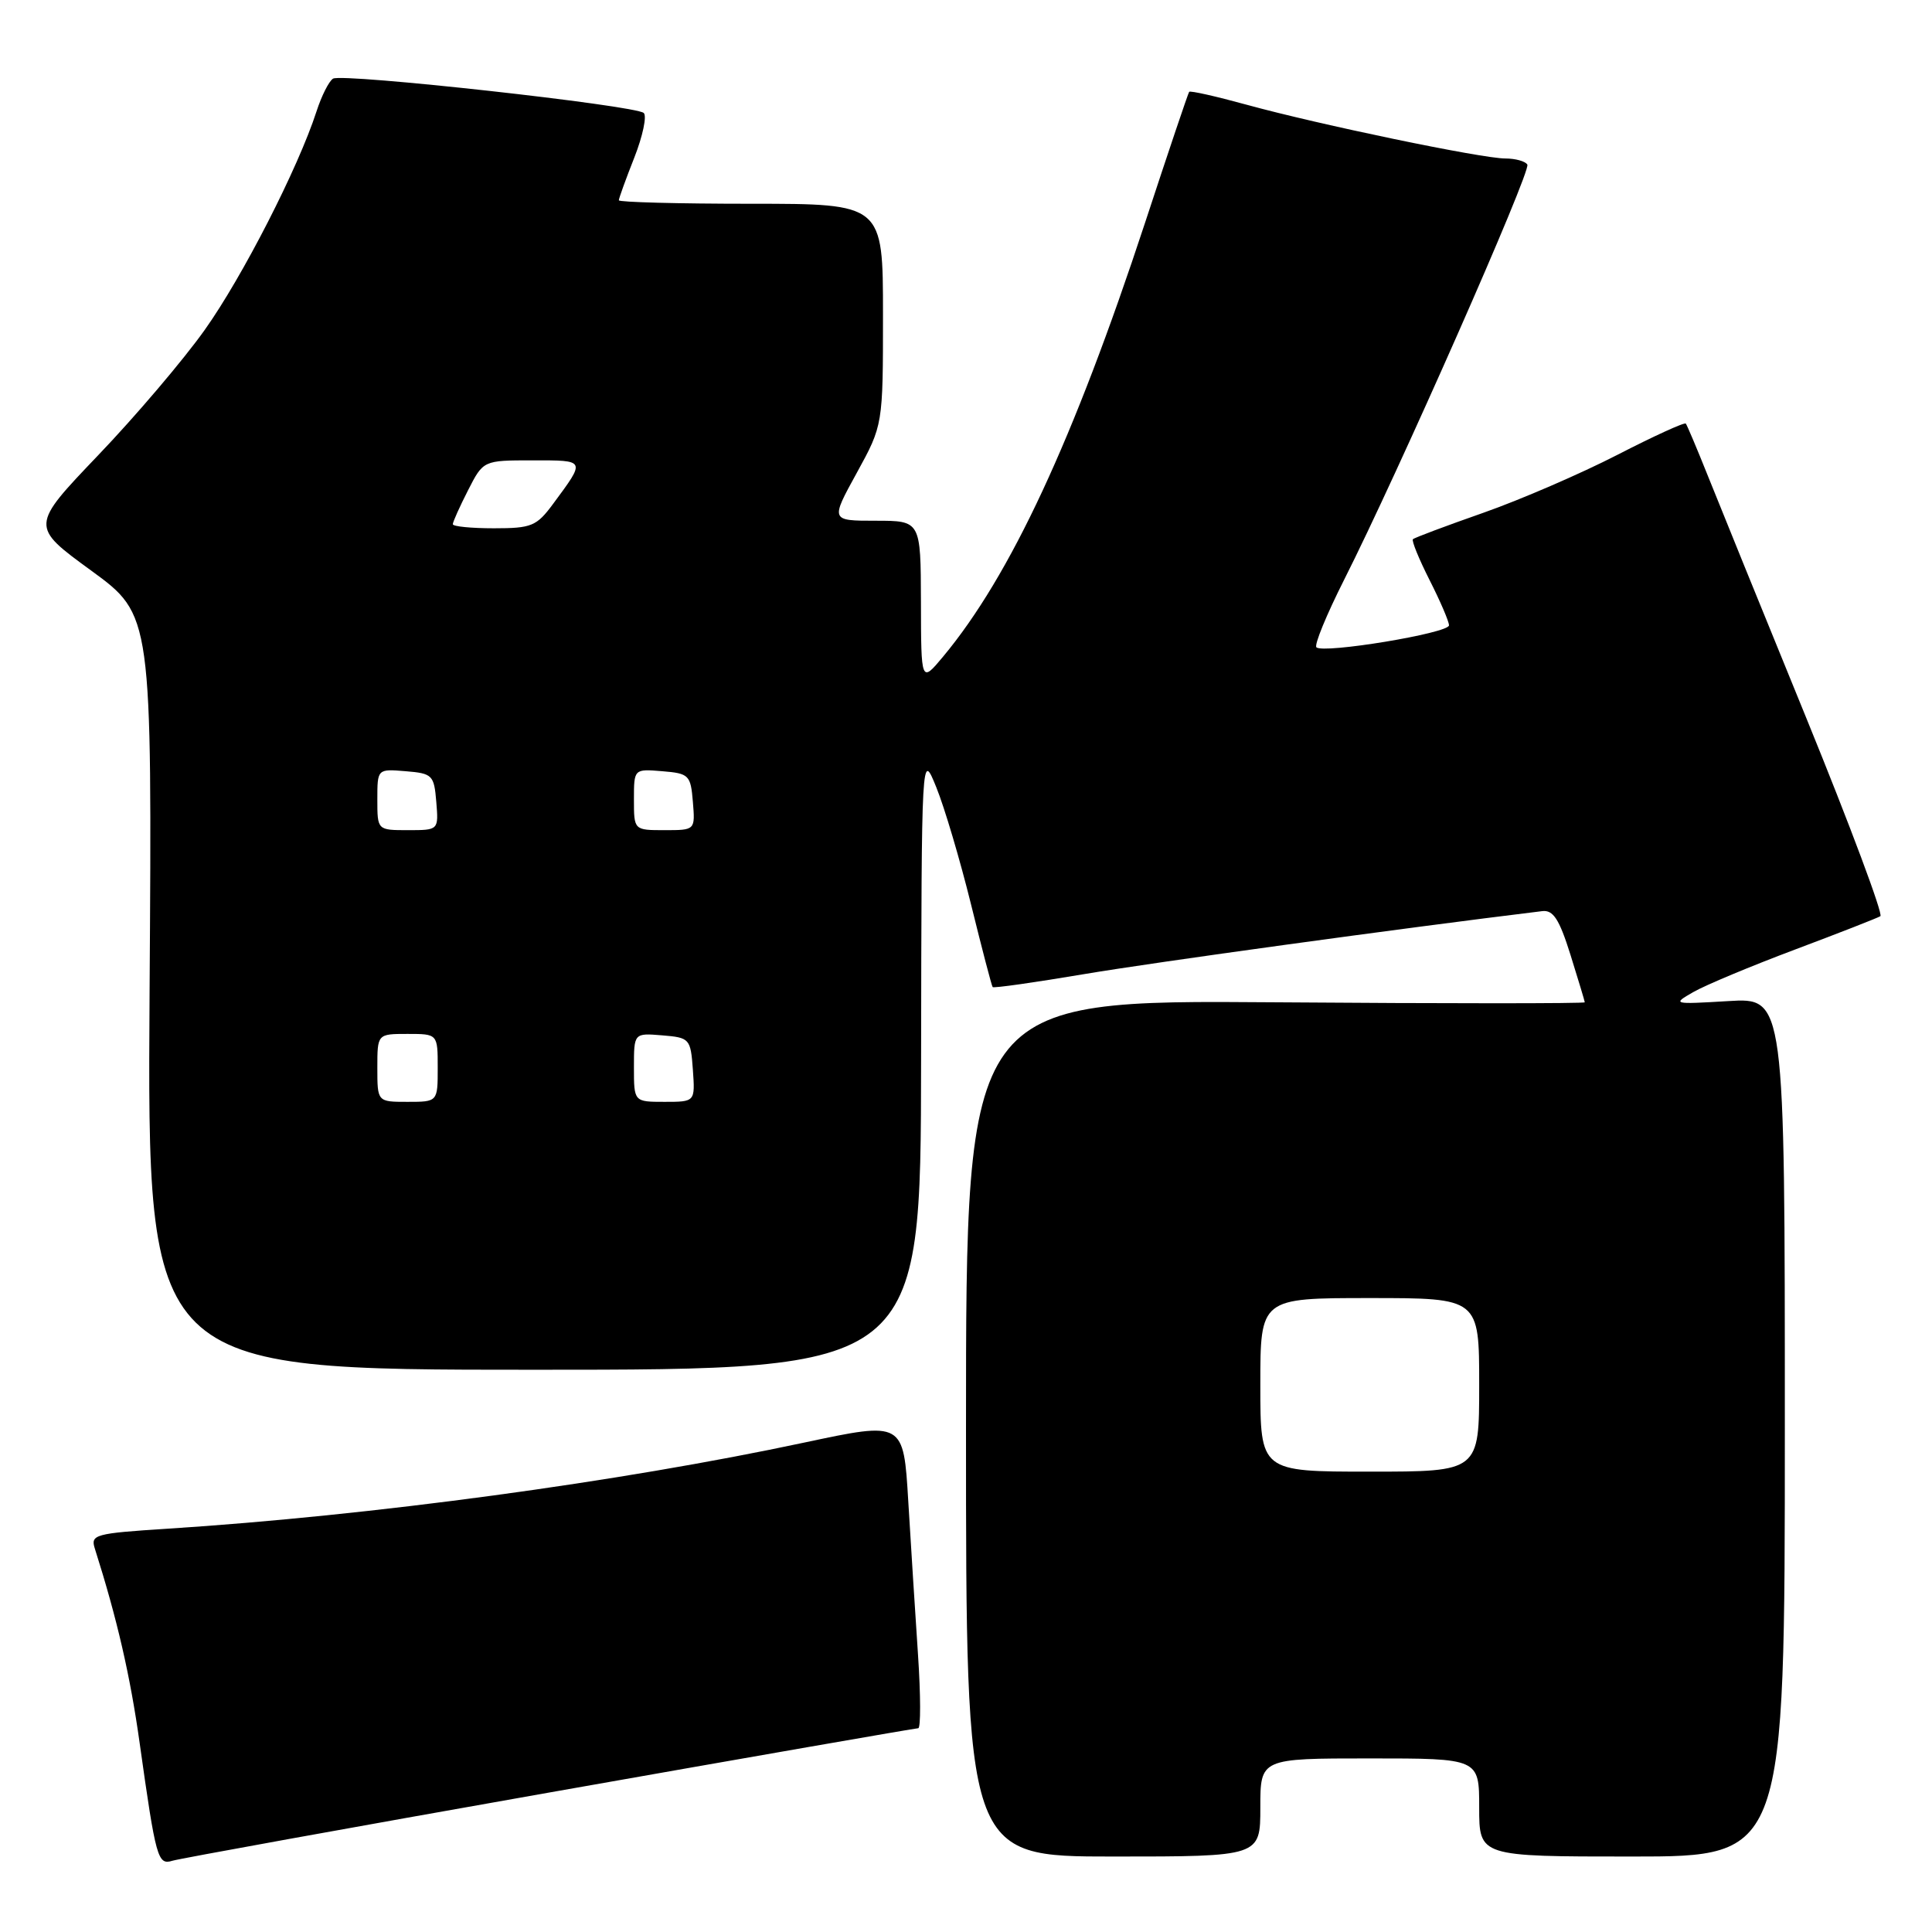 <?xml version="1.0" encoding="UTF-8" standalone="no"?>
<!DOCTYPE svg PUBLIC "-//W3C//DTD SVG 1.1//EN" "http://www.w3.org/Graphics/SVG/1.1/DTD/svg11.dtd" >
<svg xmlns="http://www.w3.org/2000/svg" xmlns:xlink="http://www.w3.org/1999/xlink" version="1.1" viewBox="0 0 256 256">
 <g >
 <path fill="currentColor"
d=" M 72.77 237.52 C 99.32 232.83 121.32 229.00 121.67 229.00 C 122.01 229.00 122.00 224.61 121.64 219.25 C 121.28 213.89 120.70 204.74 120.35 198.92 C 119.72 188.35 119.72 188.35 106.61 191.14 C 82.12 196.37 49.18 200.83 22.22 202.56 C 12.54 203.18 11.97 203.34 12.57 205.21 C 15.52 214.50 17.26 222.05 18.51 231.00 C 20.66 246.29 20.90 247.16 22.84 246.56 C 23.75 246.28 46.22 242.21 72.77 237.52 Z  M 167.00 239.50 C 167.00 233.00 167.00 233.00 181.50 233.00 C 196.00 233.00 196.00 233.00 196.00 239.50 C 196.00 246.00 196.00 246.00 216.25 246.00 C 236.50 246.00 236.50 246.00 236.50 189.10 C 236.50 132.19 236.50 132.19 229.00 132.65 C 221.63 133.09 221.55 133.07 224.38 131.45 C 225.96 130.54 232.02 128.01 237.85 125.82 C 243.68 123.63 248.77 121.64 249.16 121.40 C 249.55 121.16 245.15 109.38 239.38 95.23 C 233.60 81.08 227.71 66.58 226.28 63.00 C 224.85 59.42 223.54 56.33 223.38 56.13 C 223.22 55.92 219.13 57.79 214.29 60.28 C 209.46 62.76 201.47 66.22 196.54 67.95 C 191.61 69.68 187.41 71.25 187.22 71.45 C 187.02 71.64 188.02 74.08 189.43 76.87 C 190.84 79.65 192.00 82.35 192.00 82.86 C 192.00 83.90 175.32 86.65 174.43 85.77 C 174.12 85.46 175.77 81.45 178.09 76.85 C 185.23 62.71 202.91 22.66 202.38 21.81 C 202.11 21.36 200.79 21.00 199.46 21.00 C 196.35 21.00 174.71 16.50 165.16 13.87 C 161.12 12.76 157.71 11.99 157.57 12.17 C 157.43 12.35 154.80 20.15 151.73 29.50 C 142.24 58.33 133.88 76.30 124.97 87.00 C 122.05 90.50 122.05 90.50 122.03 79.75 C 122.00 69.00 122.00 69.00 116.02 69.00 C 110.04 69.00 110.04 69.00 113.52 62.67 C 117.00 56.33 117.00 56.33 117.00 41.67 C 117.00 27.00 117.00 27.00 99.50 27.00 C 89.88 27.00 82.00 26.79 82.00 26.54 C 82.00 26.28 82.92 23.74 84.05 20.88 C 85.17 18.03 85.73 15.37 85.30 14.97 C 84.19 13.96 45.35 9.67 44.13 10.42 C 43.59 10.75 42.60 12.71 41.94 14.76 C 39.51 22.25 32.14 36.67 27.13 43.71 C 24.31 47.68 17.96 55.15 13.01 60.32 C 4.02 69.73 4.02 69.73 12.09 75.61 C 20.15 81.50 20.15 81.50 19.82 131.50 C 19.50 181.50 19.50 181.50 70.75 181.50 C 122.00 181.50 122.00 181.50 122.05 140.50 C 122.11 99.50 122.11 99.50 124.06 104.31 C 125.14 106.96 127.21 113.94 128.66 119.81 C 130.11 125.69 131.40 130.63 131.53 130.79 C 131.65 130.96 137.10 130.18 143.63 129.08 C 152.78 127.53 185.48 123.03 204.35 120.73 C 205.81 120.55 206.61 121.79 208.09 126.50 C 209.12 129.80 209.98 132.64 209.99 132.81 C 209.99 132.98 191.55 132.98 169.00 132.81 C 128.00 132.50 128.00 132.50 128.00 189.25 C 128.00 246.00 128.00 246.00 147.50 246.00 C 167.00 246.00 167.00 246.00 167.00 239.50 Z  M 167.00 183.50 C 167.00 172.00 167.00 172.00 181.50 172.00 C 196.00 172.00 196.00 172.00 196.00 183.50 C 196.00 195.00 196.00 195.00 181.50 195.00 C 167.00 195.00 167.00 195.00 167.00 183.50 Z  M 50.00 141.50 C 50.00 137.00 50.00 137.00 54.00 137.00 C 58.00 137.00 58.00 137.00 58.00 141.50 C 58.00 146.00 58.00 146.00 54.00 146.00 C 50.00 146.00 50.00 146.00 50.00 141.50 Z  M 84.00 141.44 C 84.00 136.88 84.00 136.88 87.75 137.19 C 91.39 137.49 91.51 137.62 91.81 141.75 C 92.11 146.00 92.11 146.00 88.06 146.00 C 84.00 146.00 84.00 146.00 84.00 141.44 Z  M 50.00 105.94 C 50.00 101.88 50.00 101.88 53.75 102.19 C 57.30 102.48 57.52 102.70 57.81 106.25 C 58.12 110.00 58.12 110.00 54.06 110.00 C 50.00 110.00 50.00 110.00 50.00 105.94 Z  M 84.00 105.94 C 84.00 101.88 84.00 101.88 87.75 102.19 C 91.30 102.48 91.52 102.70 91.81 106.25 C 92.12 110.00 92.12 110.00 88.06 110.00 C 84.00 110.00 84.00 110.00 84.00 105.94 Z  M 60.00 69.46 C 60.00 69.16 60.91 67.14 62.02 64.96 C 64.04 61.00 64.04 61.00 70.58 61.00 C 77.69 61.00 77.63 60.89 73.30 66.75 C 71.10 69.73 70.44 70.00 65.45 70.00 C 62.45 70.00 60.00 69.76 60.00 69.46 Z "/>
</g>
</svg>